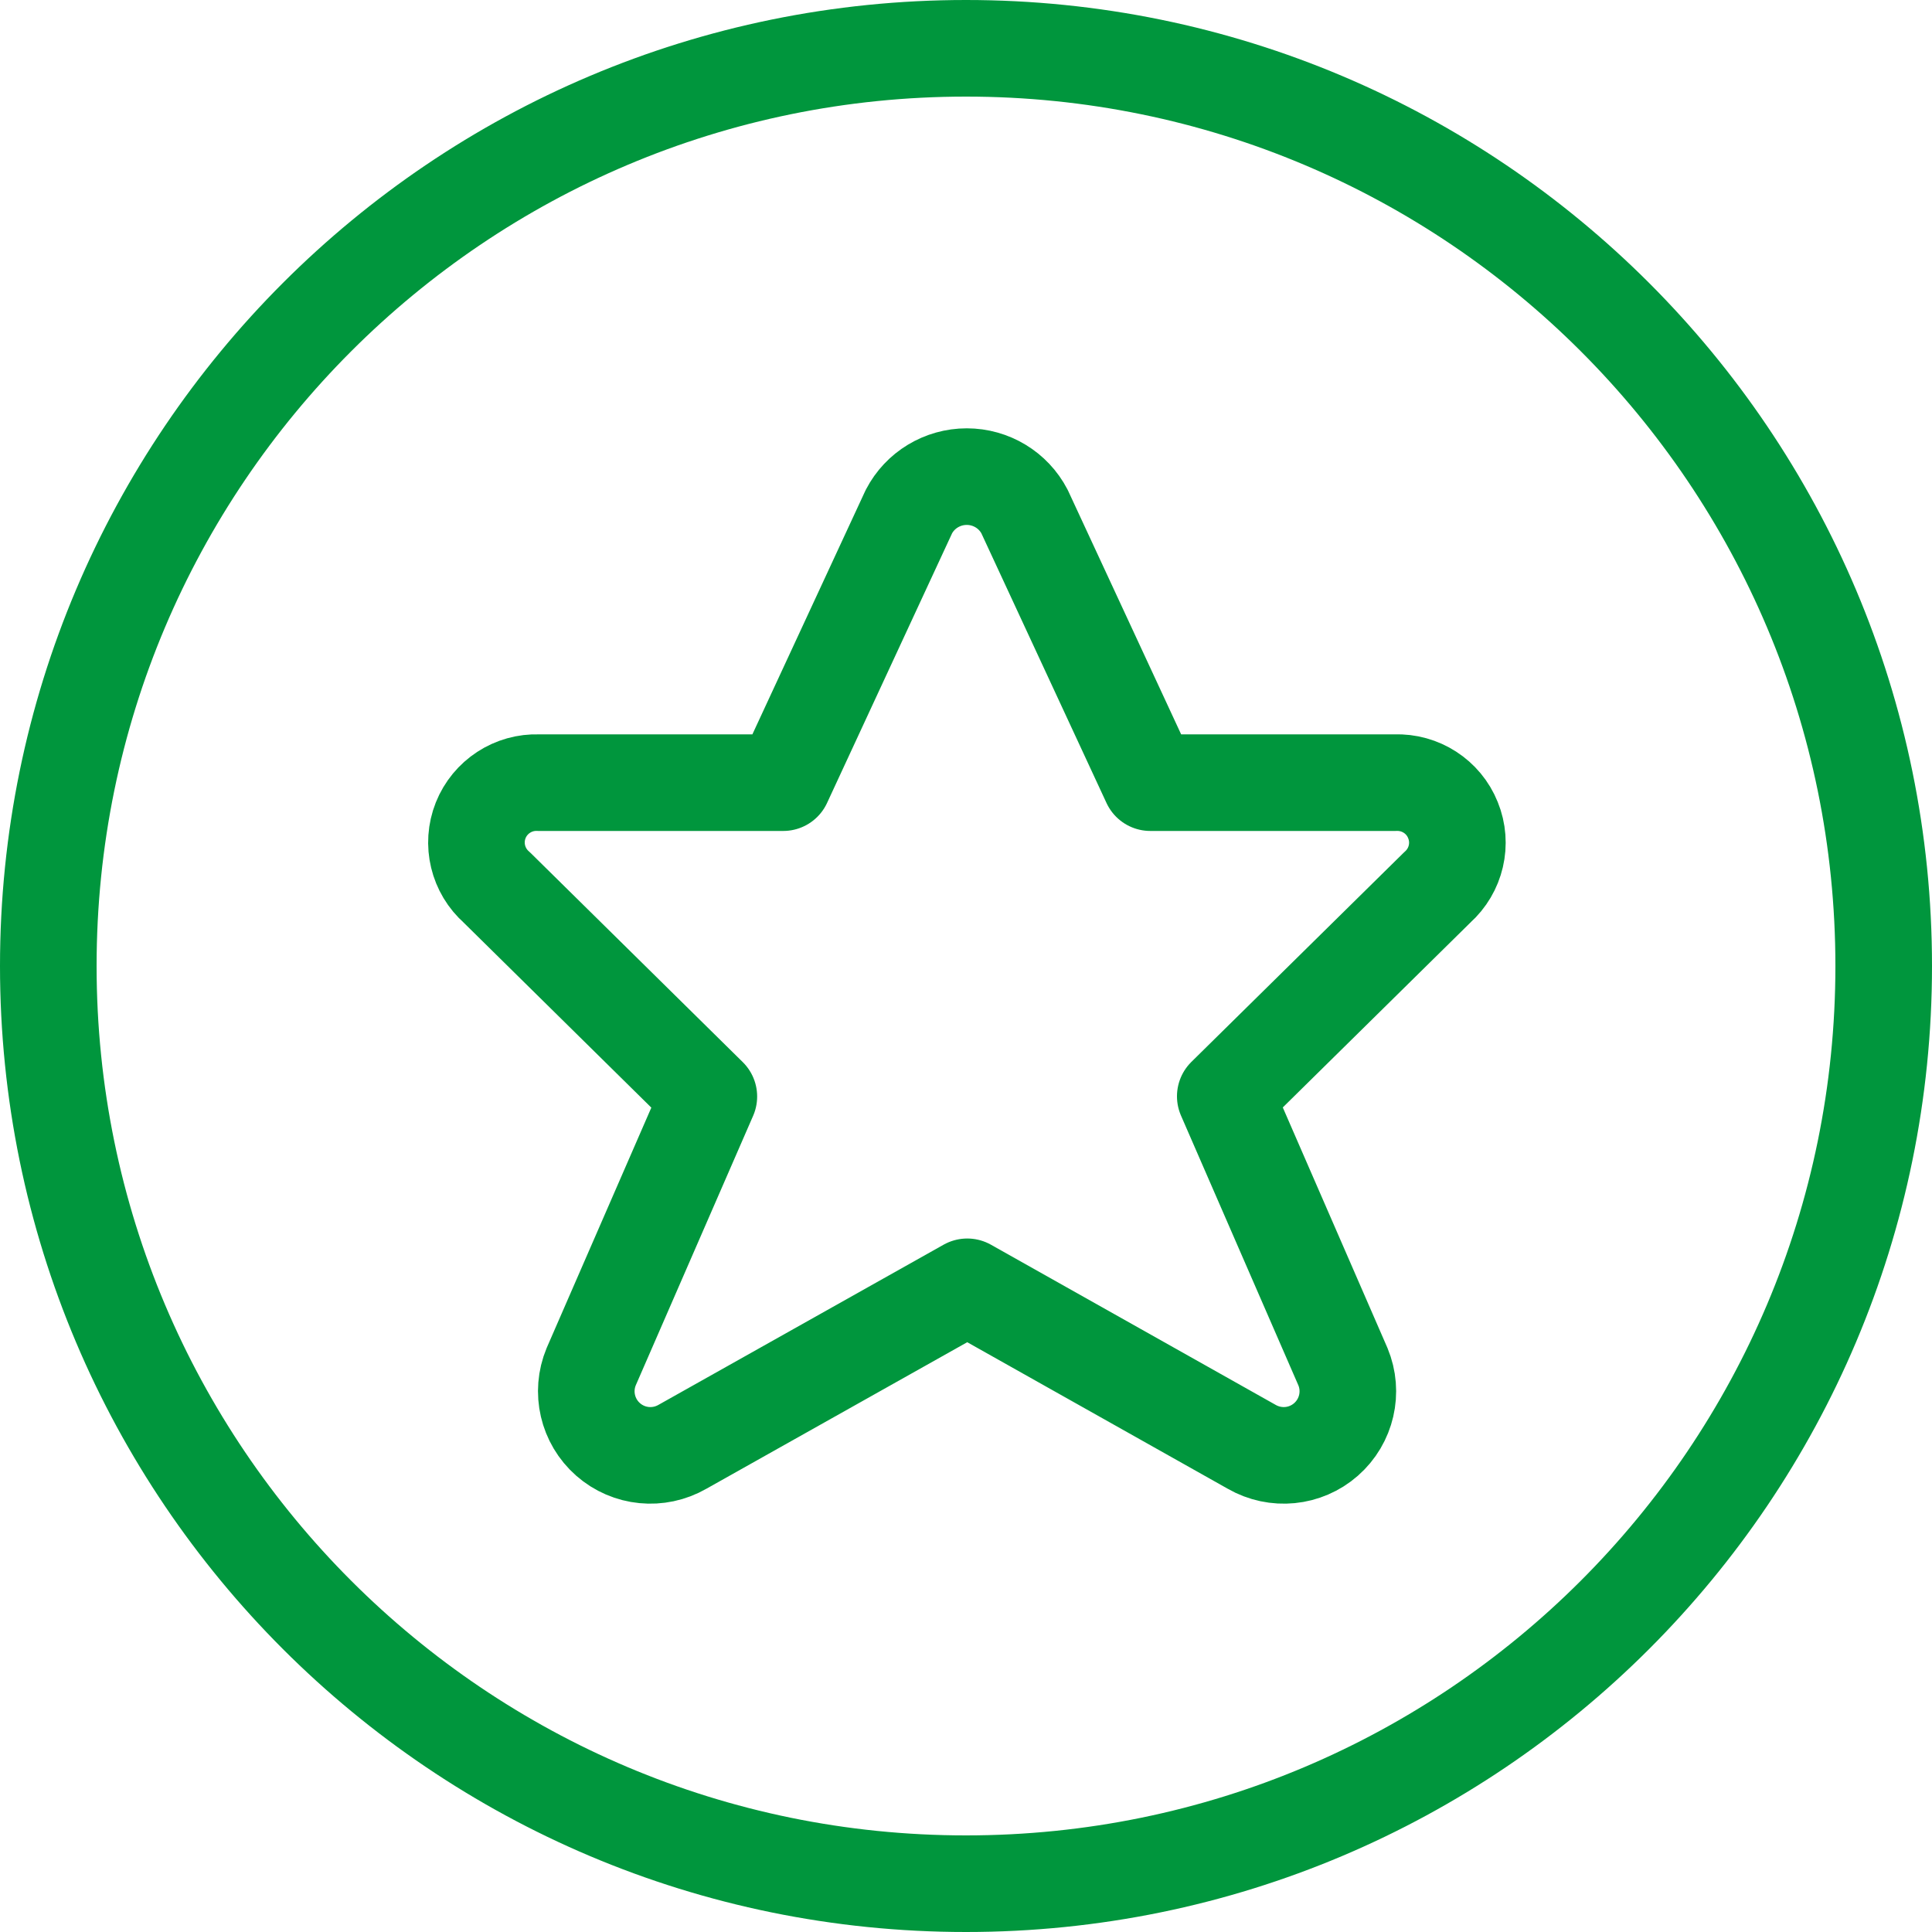 <svg width="20" height="20" viewBox="0 0 20 20" fill="none" xmlns="http://www.w3.org/2000/svg">
<path fill-rule="evenodd" clip-rule="evenodd" d="M10 19.5C15.247 19.5 19.5 15.247 19.5 10C19.5 4.753 15.247 0.5 10 0.5C4.753 0.5 0.5 4.753 0.5 10C0.5 15.247 4.753 19.5 10 19.5Z" stroke="#00963D" stroke-linecap="round" stroke-linejoin="round"/>
<path fill-rule="evenodd" clip-rule="evenodd" d="M10.606 5.296L11.908 8.102H14.442C14.703 8.092 14.944 8.247 15.041 8.49C15.14 8.733 15.075 9.011 14.879 9.186L12.684 11.349L13.902 14.148C14.011 14.41 13.941 14.713 13.727 14.901C13.513 15.089 13.204 15.119 12.957 14.977L10.013 13.321L7.065 14.977C6.818 15.119 6.509 15.089 6.295 14.901C6.081 14.713 6.011 14.41 6.12 14.148L7.338 11.351L5.143 9.187C4.946 9.014 4.879 8.736 4.976 8.492C5.073 8.249 5.313 8.092 5.575 8.102H8.108L9.409 5.296C9.525 5.073 9.756 4.934 10.008 4.934C10.259 4.934 10.49 5.073 10.606 5.296Z" stroke="#00963D" stroke-linecap="round" stroke-linejoin="round"/>
</svg>
